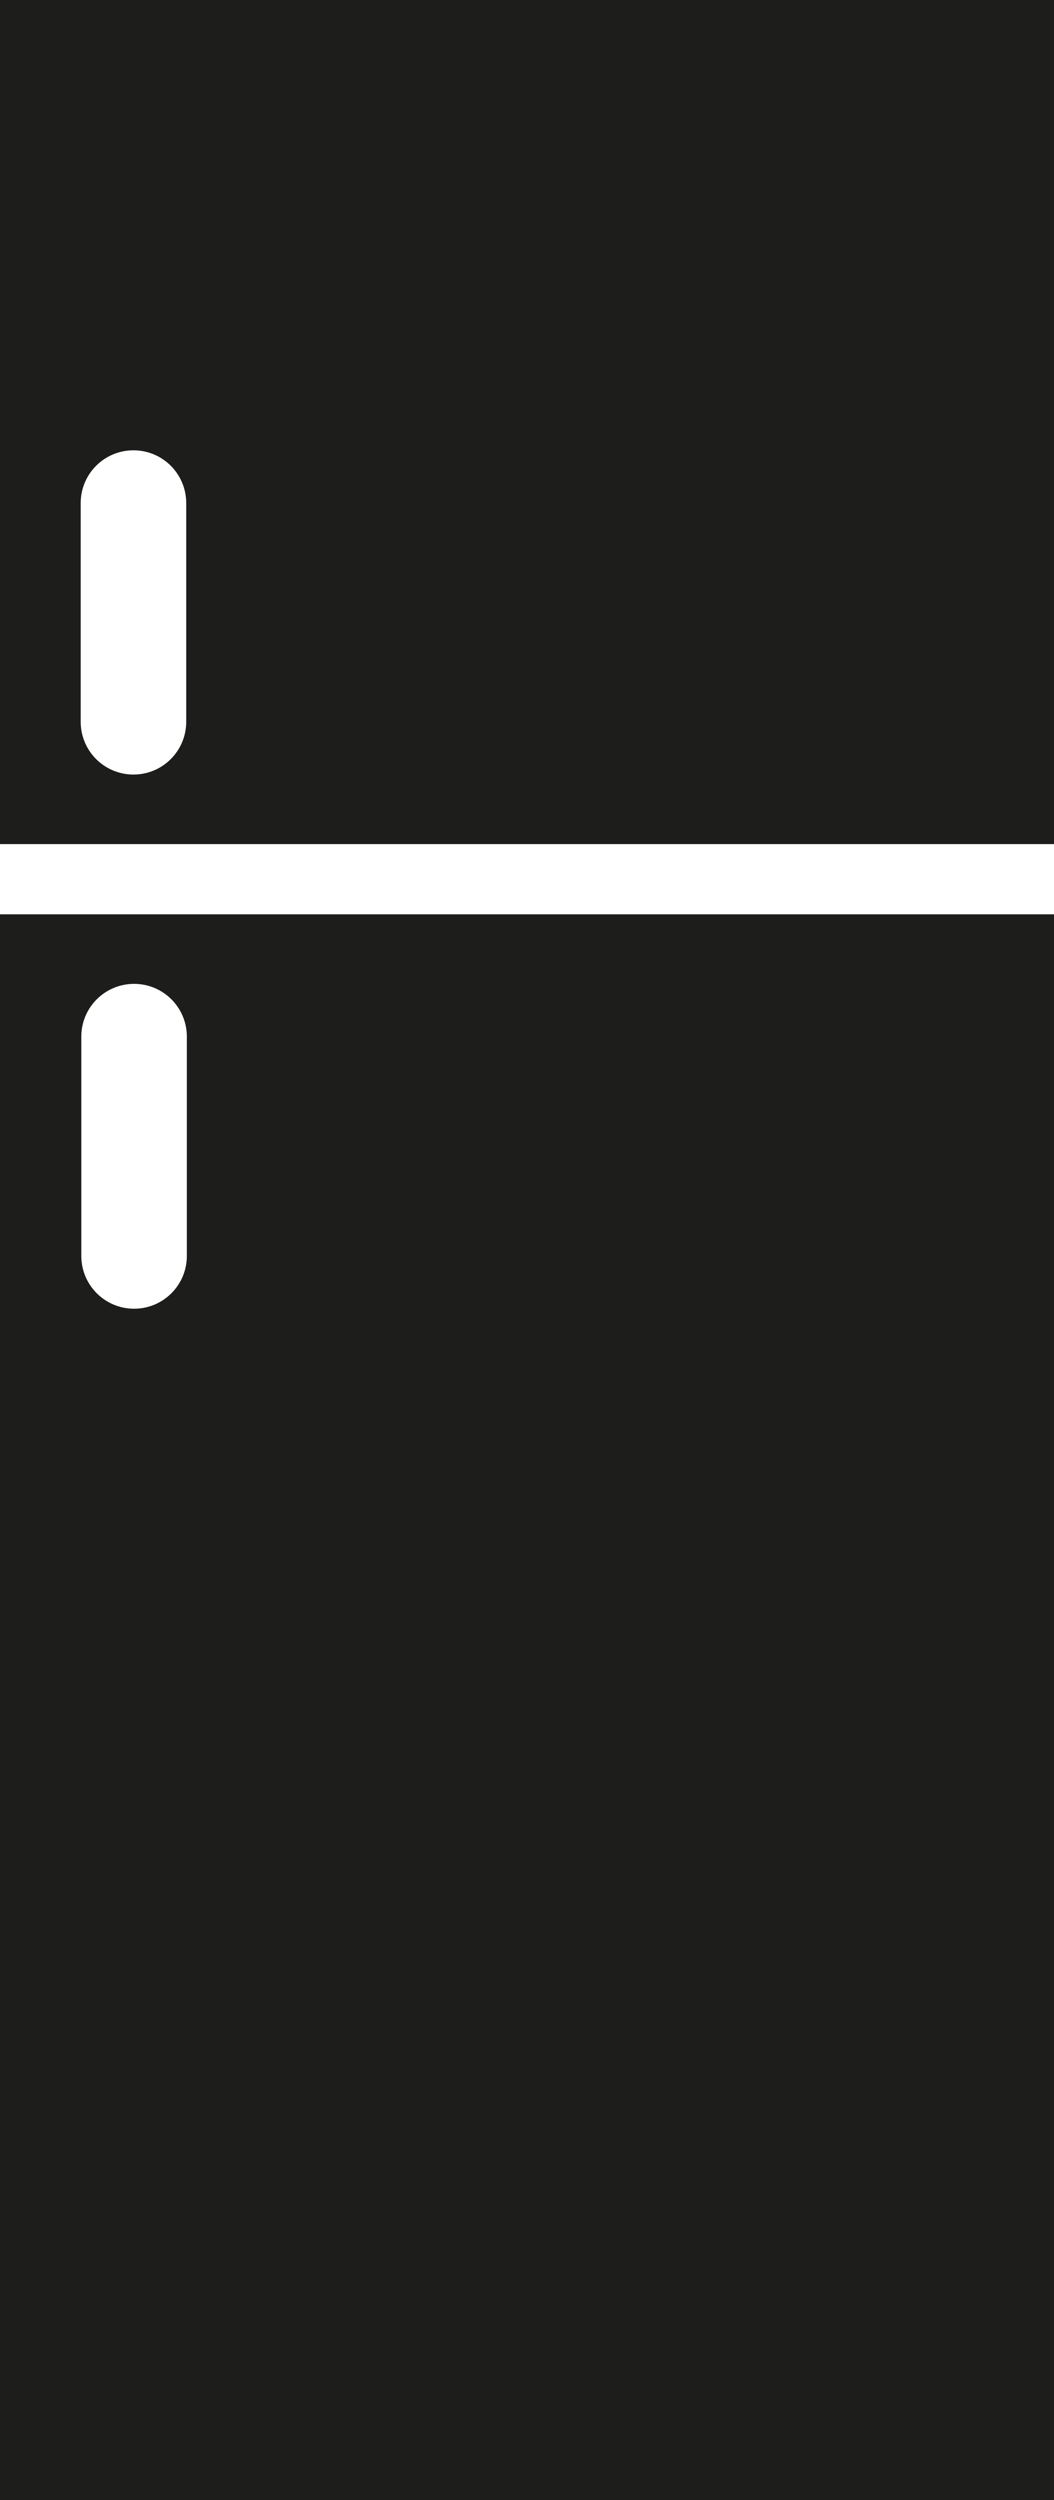 <?xml version="1.0" encoding="utf-8"?>
<!-- Generator: Adobe Illustrator 19.0.0, SVG Export Plug-In . SVG Version: 6.00 Build 0)  -->
<svg version="1.1" id="Слой_3" xmlns="http://www.w3.org/2000/svg" xmlns:xlink="http://www.w3.org/1999/xlink" x="0px" y="0px"
	 viewBox="0 0 169.8 402.5" style="enable-background:new 0 0 169.8 402.5;" xml:space="preserve">
<style type="text/css">
	.st0{fill-rule:evenodd;clip-rule:evenodd;fill:#1D1D1B;}
</style>
<path class="st0" d="M169.8,135.9H0V0h169.8V135.9z M30,116.2c0,4.7-3.8,8.5-8.5,8.5c-4.7,0-8.5-3.8-8.5-8.5V81
	c0-4.7,3.8-8.5,8.5-8.5c4.7,0,8.5,3.8,8.5,8.5V116.2z M13.1,166.9c0-4.7,3.8-8.5,8.5-8.5c4.7,0,8.5,3.8,8.5,8.5v35.3
	c0,4.7-3.8,8.5-8.5,8.5c-4.7,0-8.5-3.8-8.5-8.5V166.9z M0,147.2h169.8v255.3H0V147.2z"/>
</svg>

